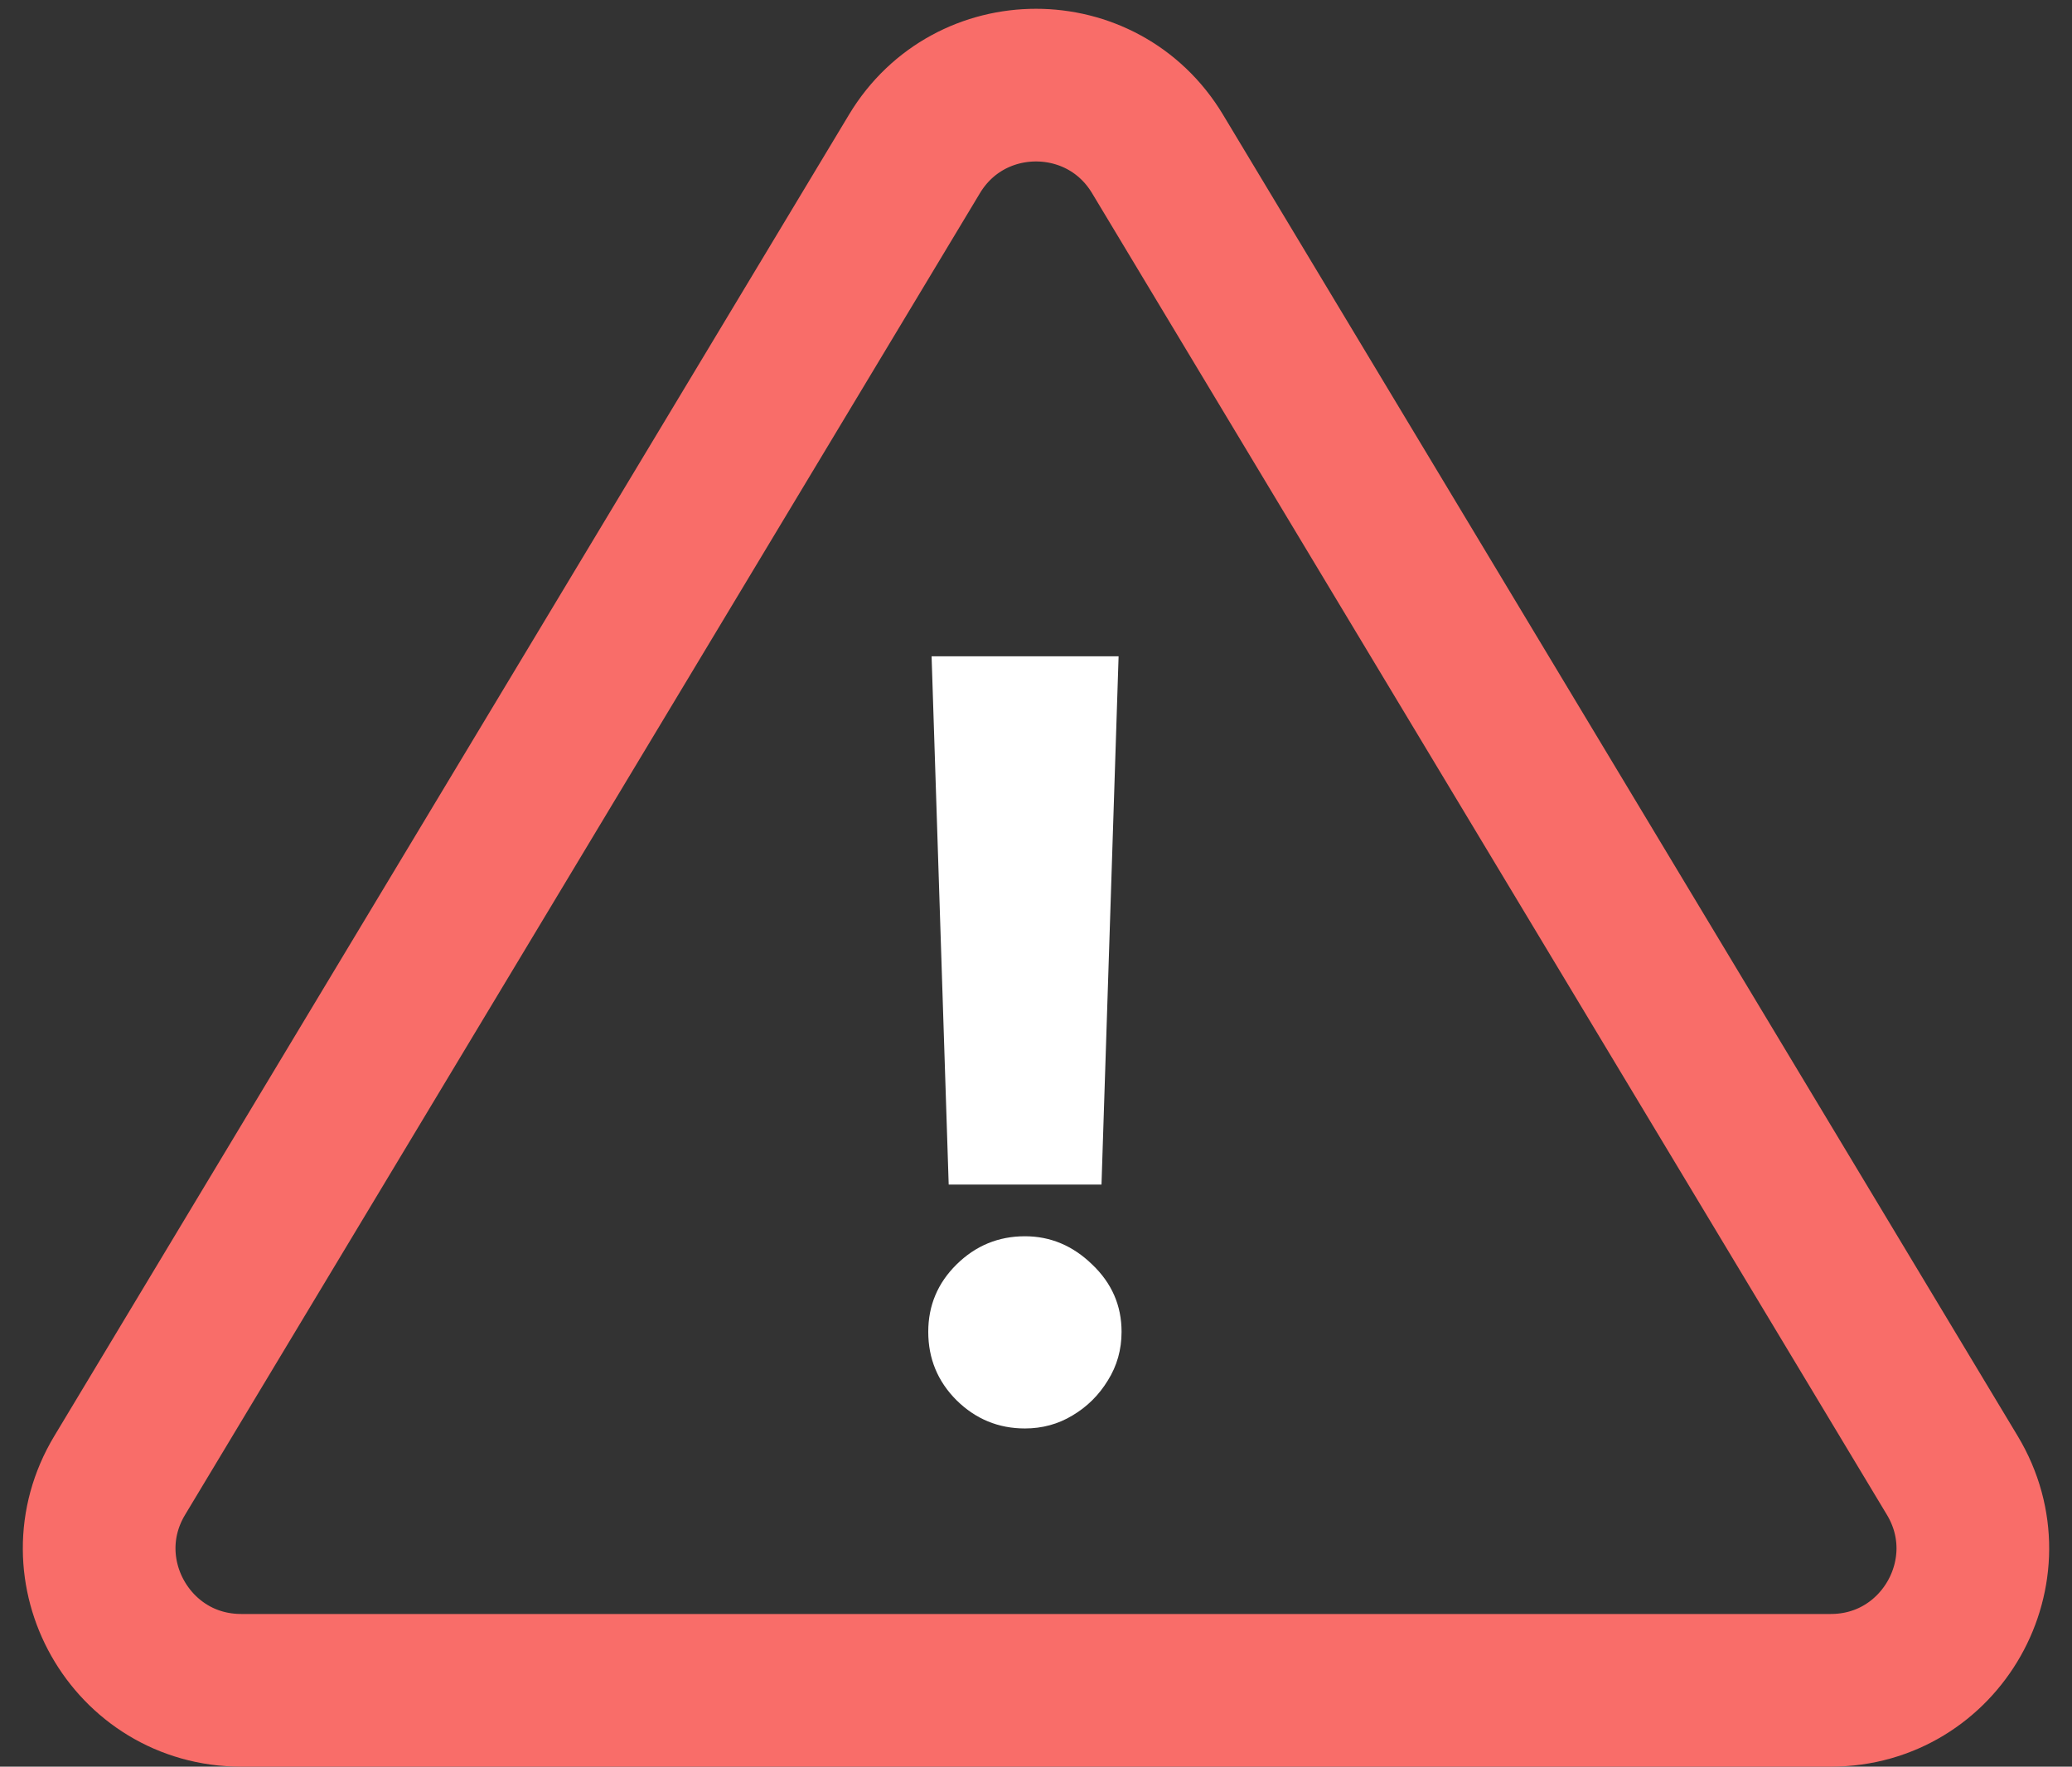 <svg width="95" height="81" viewBox="0 0 95 81" fill="none" xmlns="http://www.w3.org/2000/svg">
<rect x="0" y="0" width="95" height="81" fill="#333333" stroke="none"/>
<g clip-path="url(#clip0_9_18)">
<path d="M41.93 7.053C44.456 2.853 50.544 2.853 53.07 7.053L89.514 67.65C92.119 71.983 88.999 77.5 83.943 77.5H11.057C6.001 77.5 2.881 71.983 5.486 67.65L41.93 7.053Z" stroke="#F96D69" stroke-width="7"/>
<path d="M51.287 30.091L50.503 54.312H43.497L42.713 30.091H51.287ZM46.992 65.494C45.776 65.494 44.73 65.062 43.855 64.199C42.992 63.335 42.56 62.29 42.56 61.062C42.56 59.858 42.992 58.83 43.855 57.977C44.73 57.114 45.776 56.682 46.992 56.682C48.162 56.682 49.19 57.114 50.077 57.977C50.974 58.83 51.423 59.858 51.423 61.062C51.423 61.881 51.213 62.625 50.793 63.295C50.383 63.966 49.844 64.5 49.173 64.898C48.514 65.296 47.787 65.494 46.992 65.494Z" fill="white"/>
</g>
<defs>
<clipPath id="clip0_9_18">
<rect width="110" height="93" fill="white" transform="translate(-15 -9)"/>
</clipPath>
</defs>
</svg>
